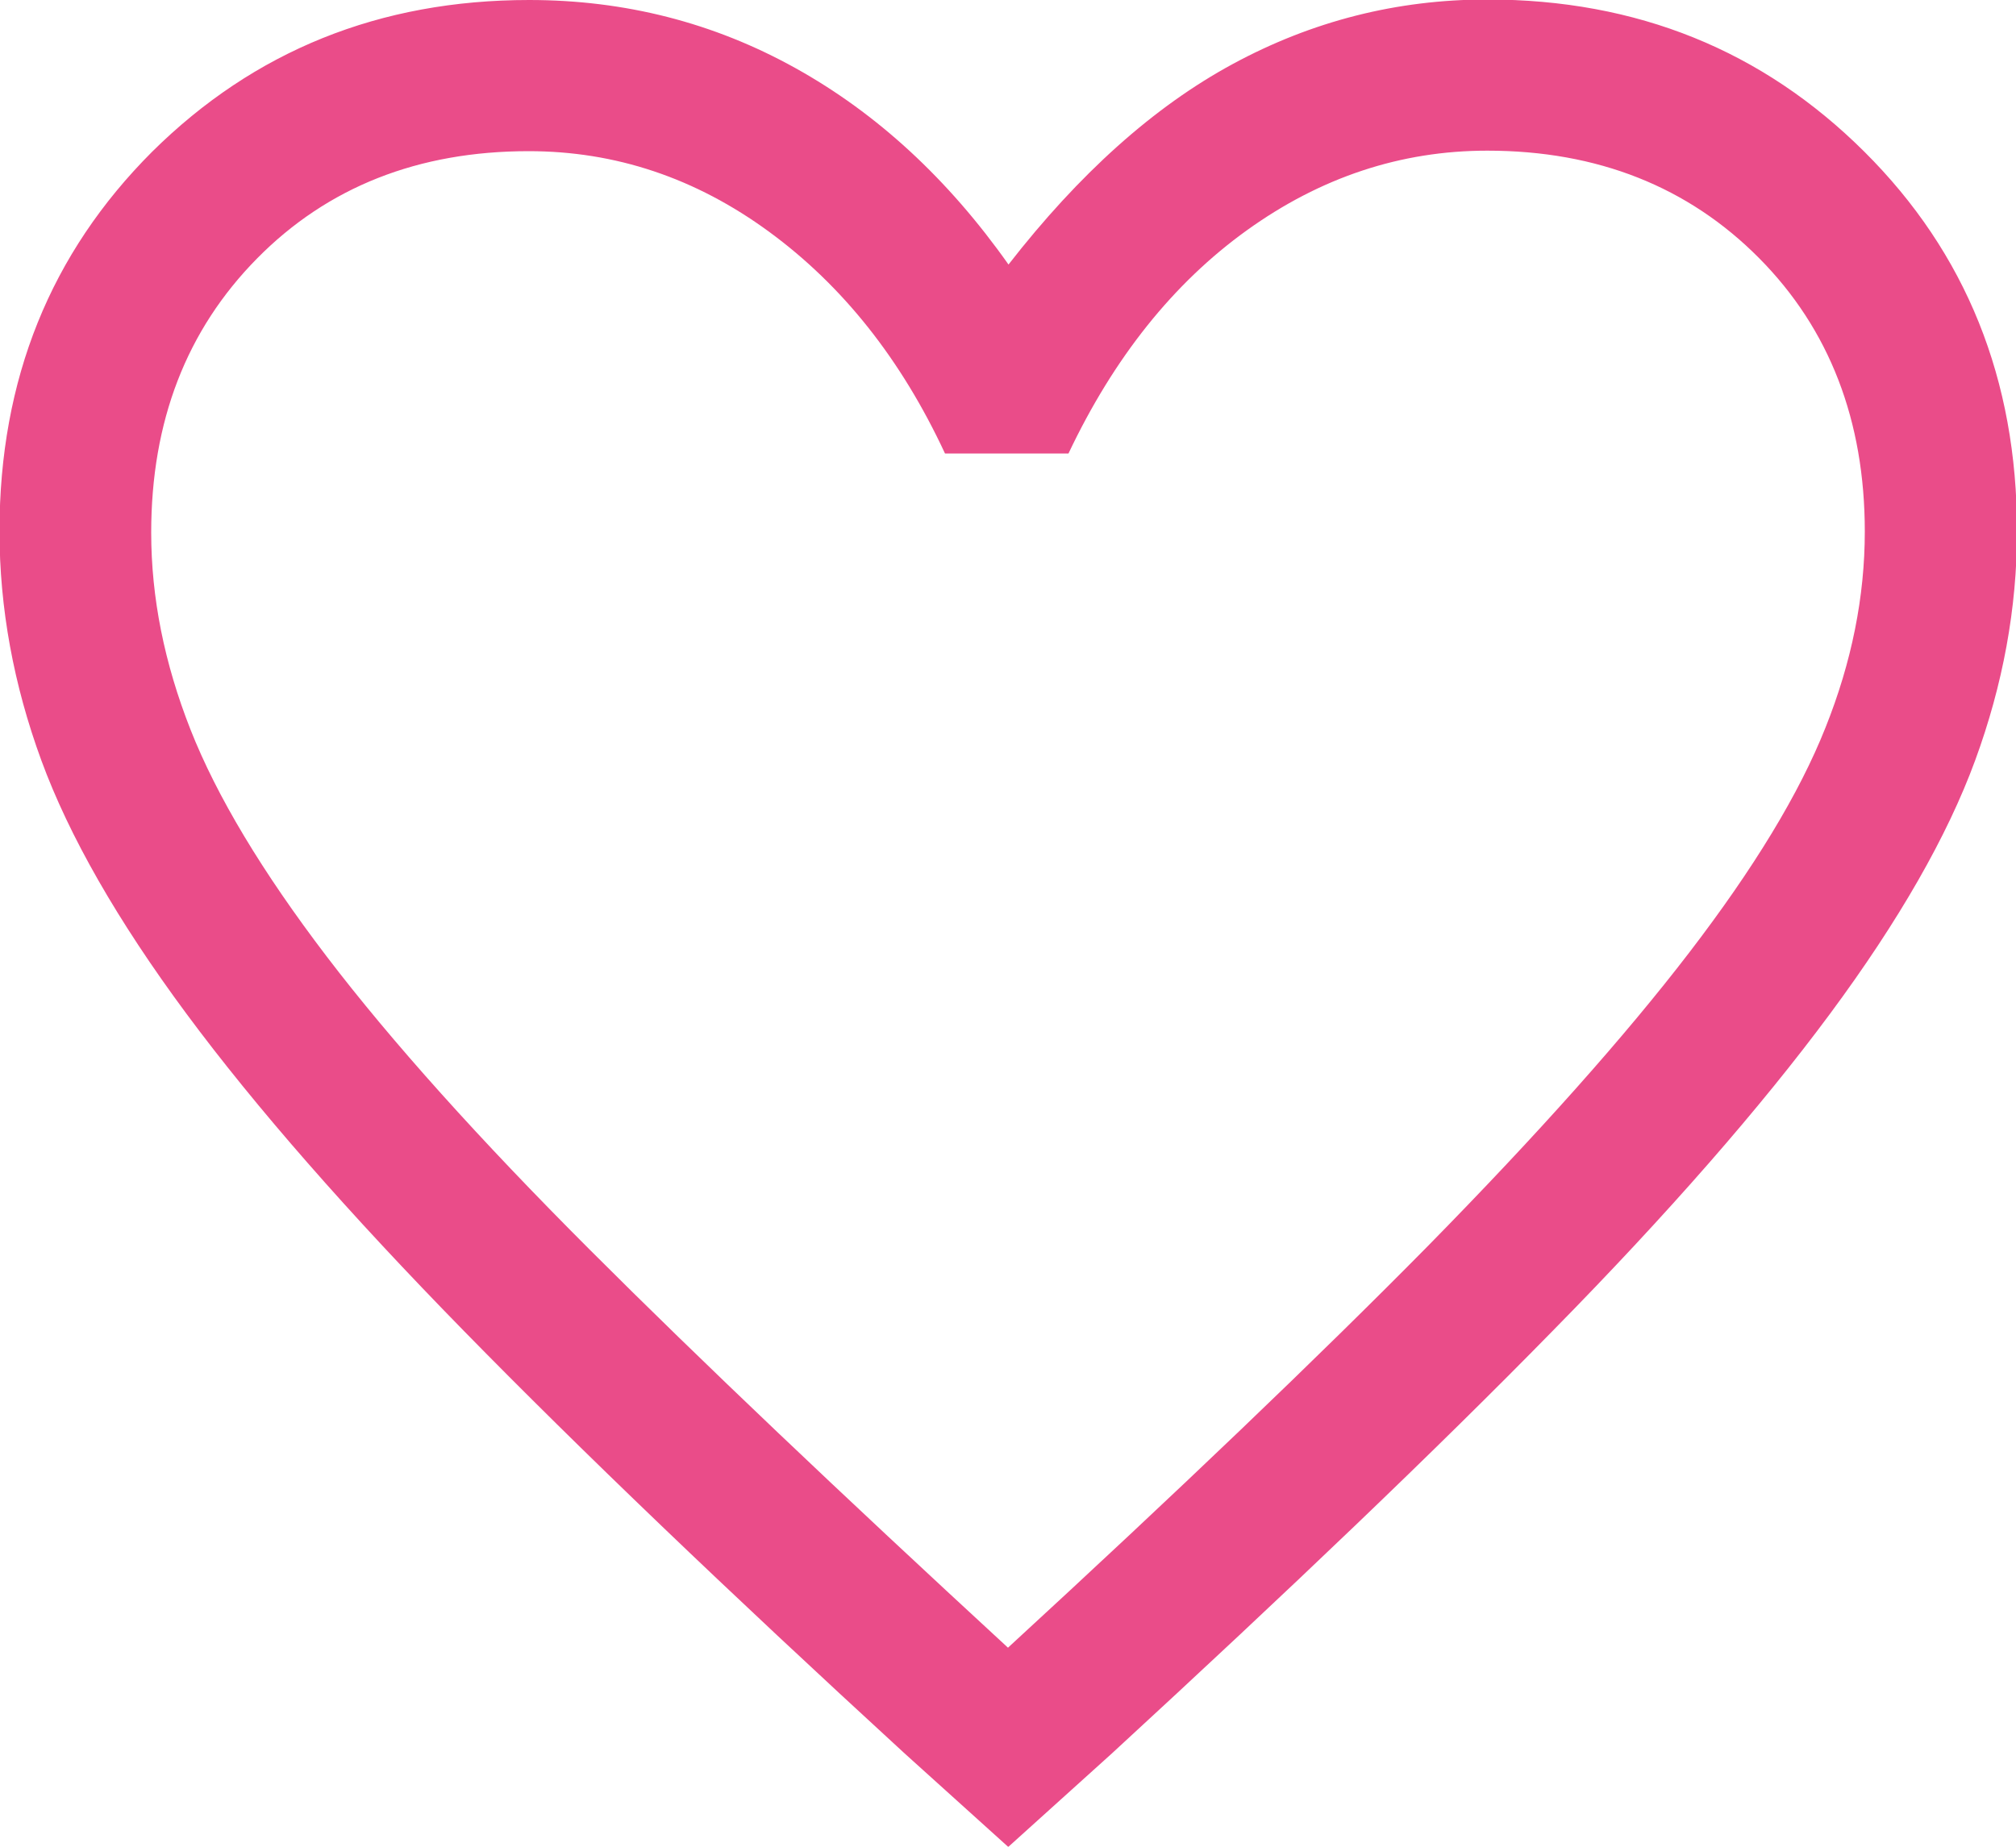 <?xml version="1.0" encoding="UTF-8"?>
<svg id="Laag_1" data-name="Laag 1" xmlns="http://www.w3.org/2000/svg" viewBox="0 0 40 36.65">
  <defs>
    <style>
      .cls-1 {
        fill: #ea4c89;
      }
    </style>
  </defs>
  <path class="cls-1" d="m20,36.65l-2.05-1.85c-3.53-3.24-6.44-6.03-8.74-8.38-2.3-2.35-4.14-4.45-5.51-6.3-1.37-1.85-2.33-3.53-2.88-5.03s-.83-3.02-.83-4.55c0-3.01,1.01-5.51,3.03-7.53C5.04,1.01,7.53,0,10.5,0c1.9,0,3.66.45,5.28,1.35s3.03,2.2,4.23,3.9c1.4-1.8,2.88-3.13,4.45-3.98s3.25-1.28,5.05-1.28c2.97,0,5.46,1.01,7.48,3.02,2.02,2.01,3.03,4.52,3.03,7.53,0,1.53-.28,3.05-.83,4.55s-1.51,3.18-2.88,5.03-3.2,3.95-5.51,6.3c-2.3,2.35-5.22,5.14-8.74,8.38l-2.05,1.85Zm0-3.95c3.37-3.1,6.15-5.76,8.33-7.97,2.18-2.22,3.91-4.16,5.19-5.83s2.18-3.15,2.7-4.46c.52-1.3.78-2.6.78-3.89,0-2.2-.7-4.02-2.1-5.43s-3.2-2.13-5.39-2.13c-1.72,0-3.31.53-4.77,1.58-1.46,1.05-2.64,2.53-3.54,4.43h-2.45c-.87-1.87-2.03-3.33-3.49-4.4-1.46-1.07-3.05-1.6-4.77-1.6-2.19,0-3.99.71-5.39,2.13s-2.1,3.23-2.1,5.44c0,1.29.26,2.59.78,3.91s1.42,2.82,2.7,4.5,3.03,3.63,5.23,5.83,4.97,4.83,8.3,7.9Z"/>
</svg>